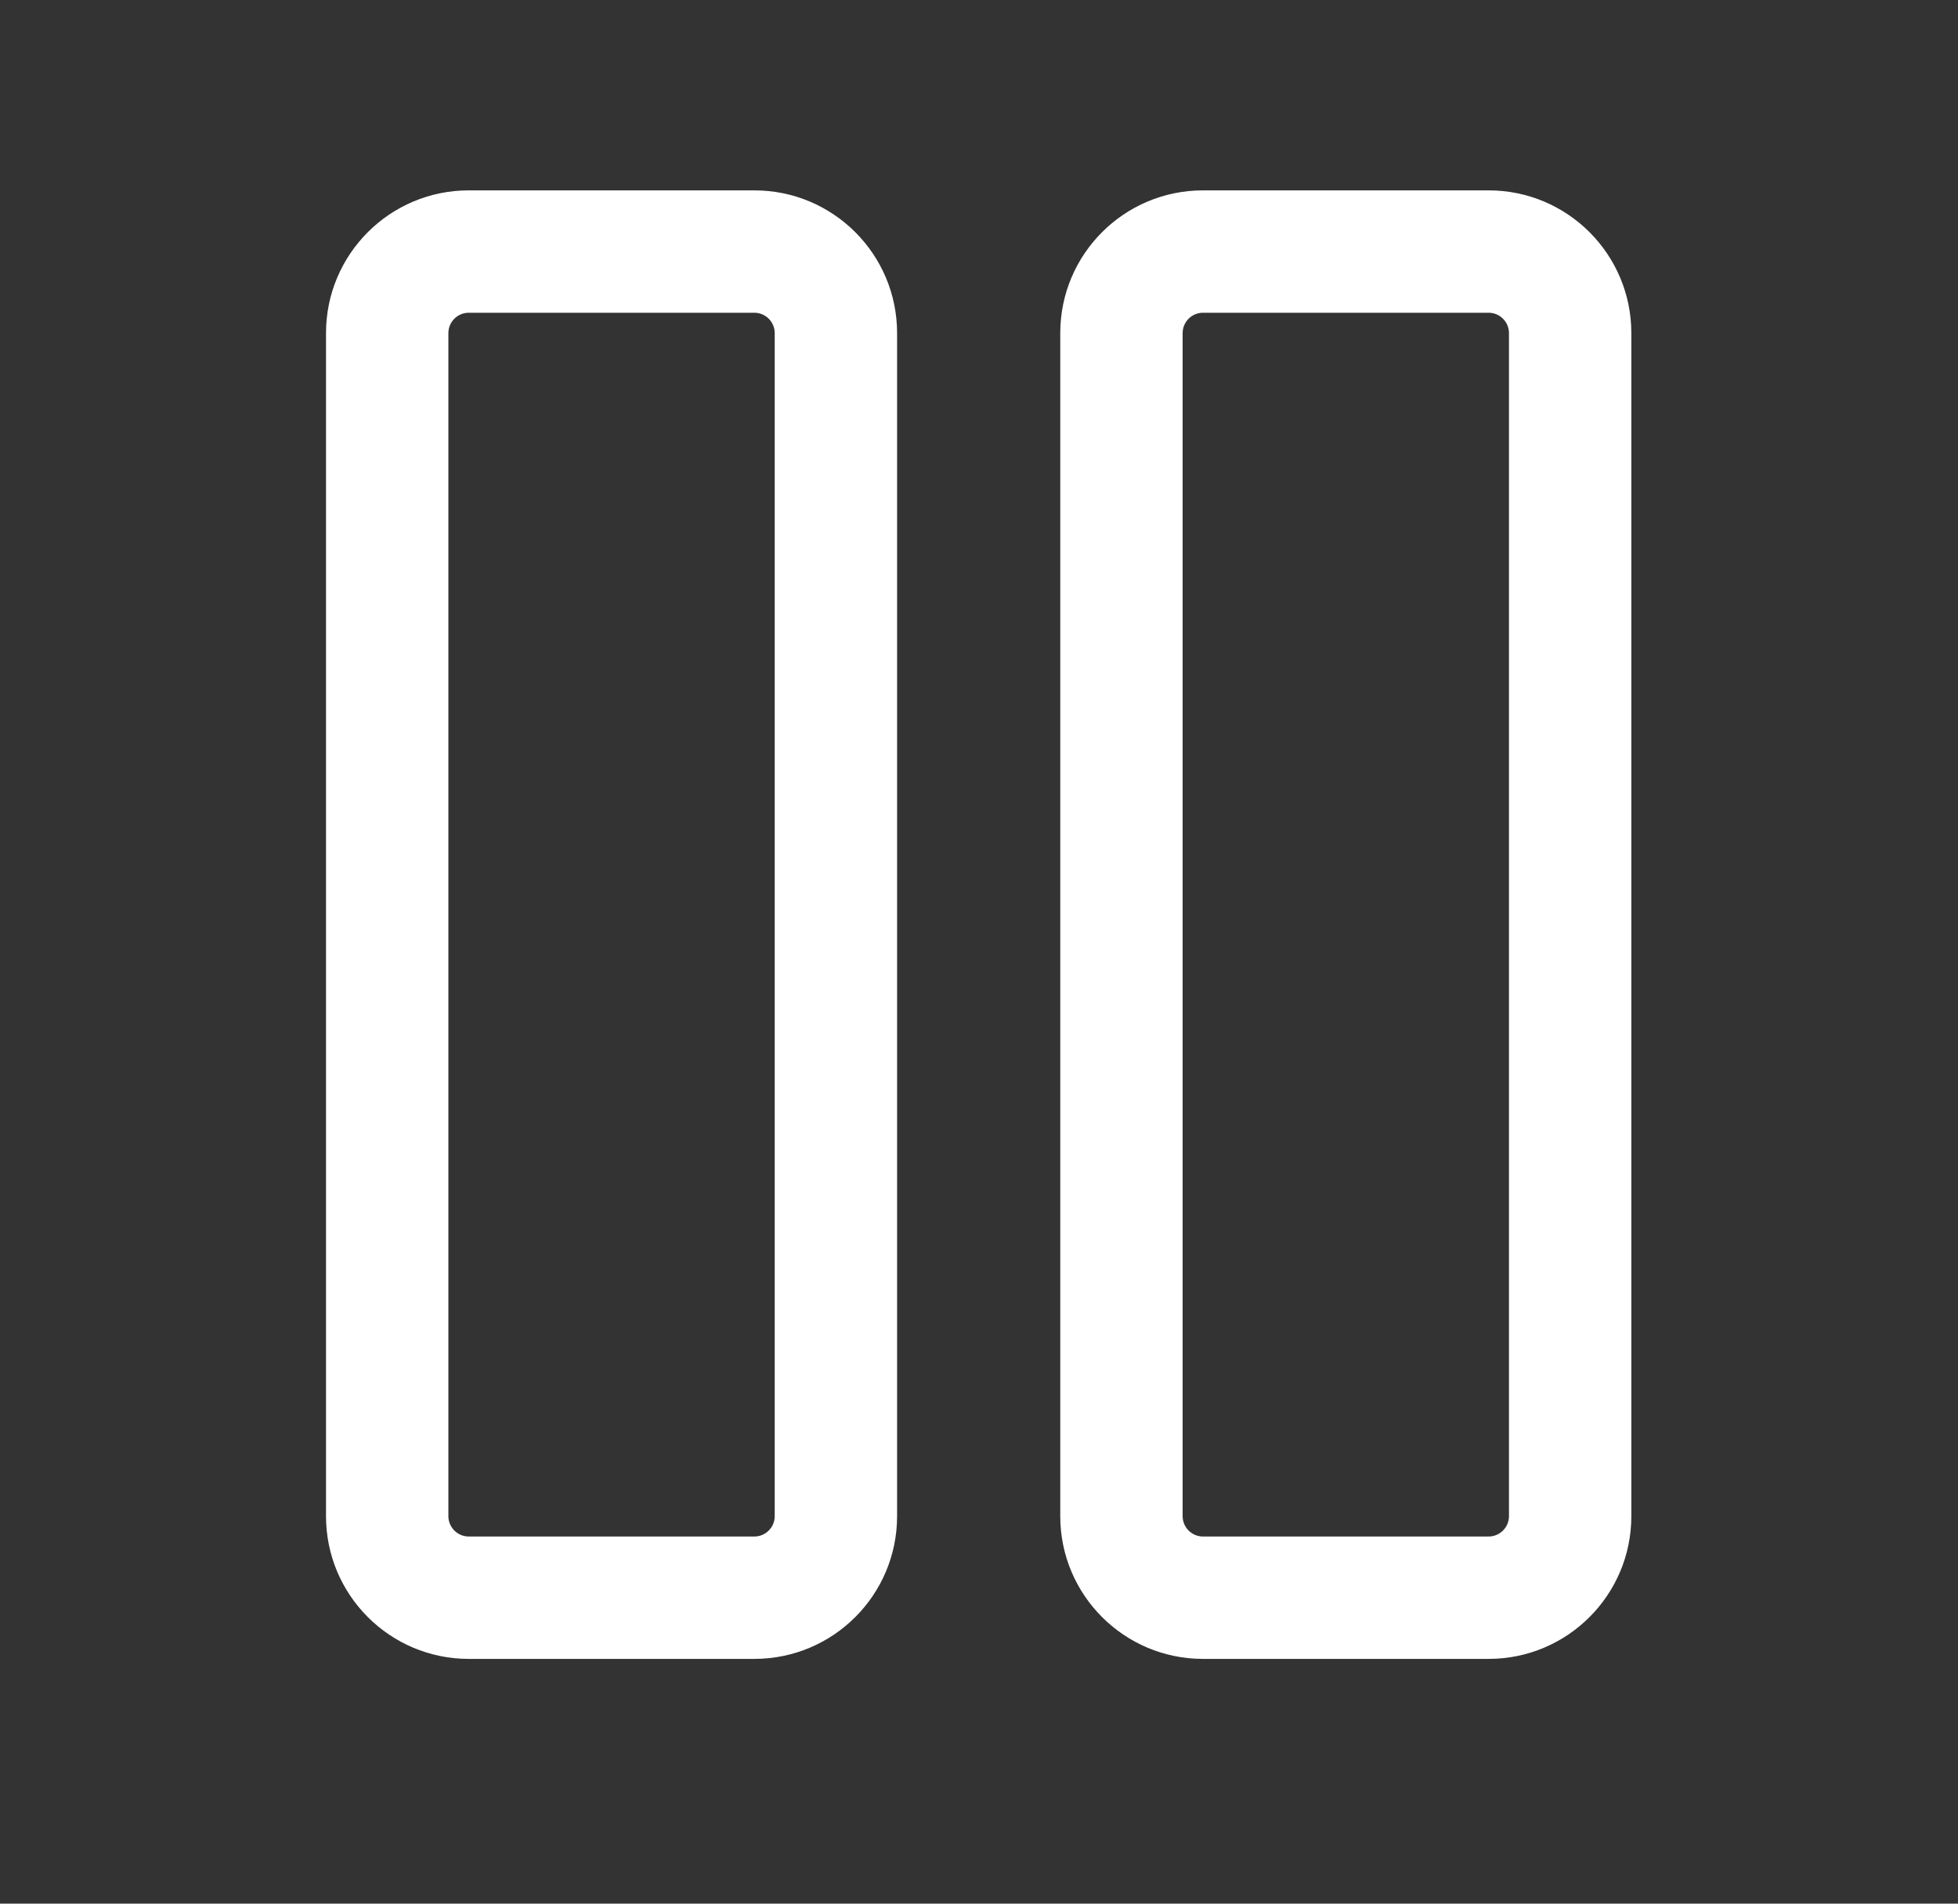 <svg width="36" height="35" viewBox="0 0 36 35" fill="none" xmlns="http://www.w3.org/2000/svg">
<rect x="0" y="0" width="36" height="35" fill="#333333" stroke="none"/>
<path d="M8.619 3.5C7.169 3.5 5.994 4.675 5.994 6.125V27.875C5.994 29.325 7.169 30.5 8.619 30.5H13.869C15.319 30.5 16.494 29.325 16.494 27.875V6.125C16.494 4.675 15.319 3.5 13.869 3.5H8.619ZM8.244 6.125C8.244 5.918 8.412 5.75 8.619 5.75H13.869C14.076 5.75 14.244 5.918 14.244 6.125V27.875C14.244 28.082 14.076 28.25 13.869 28.25H8.619C8.412 28.25 8.244 28.082 8.244 27.875V6.125ZM22.119 3.5C20.669 3.5 19.494 4.675 19.494 6.125V27.875C19.494 29.325 20.669 30.5 22.119 30.5H27.369C28.819 30.5 29.994 29.325 29.994 27.875V6.125C29.994 4.675 28.819 3.5 27.369 3.5H22.119ZM21.744 6.125C21.744 5.918 21.912 5.75 22.119 5.75H27.369C27.576 5.75 27.744 5.918 27.744 6.125V27.875C27.744 28.082 27.576 28.25 27.369 28.25H22.119C21.912 28.25 21.744 28.082 21.744 27.875V6.125Z" fill="white"/>
</svg>
